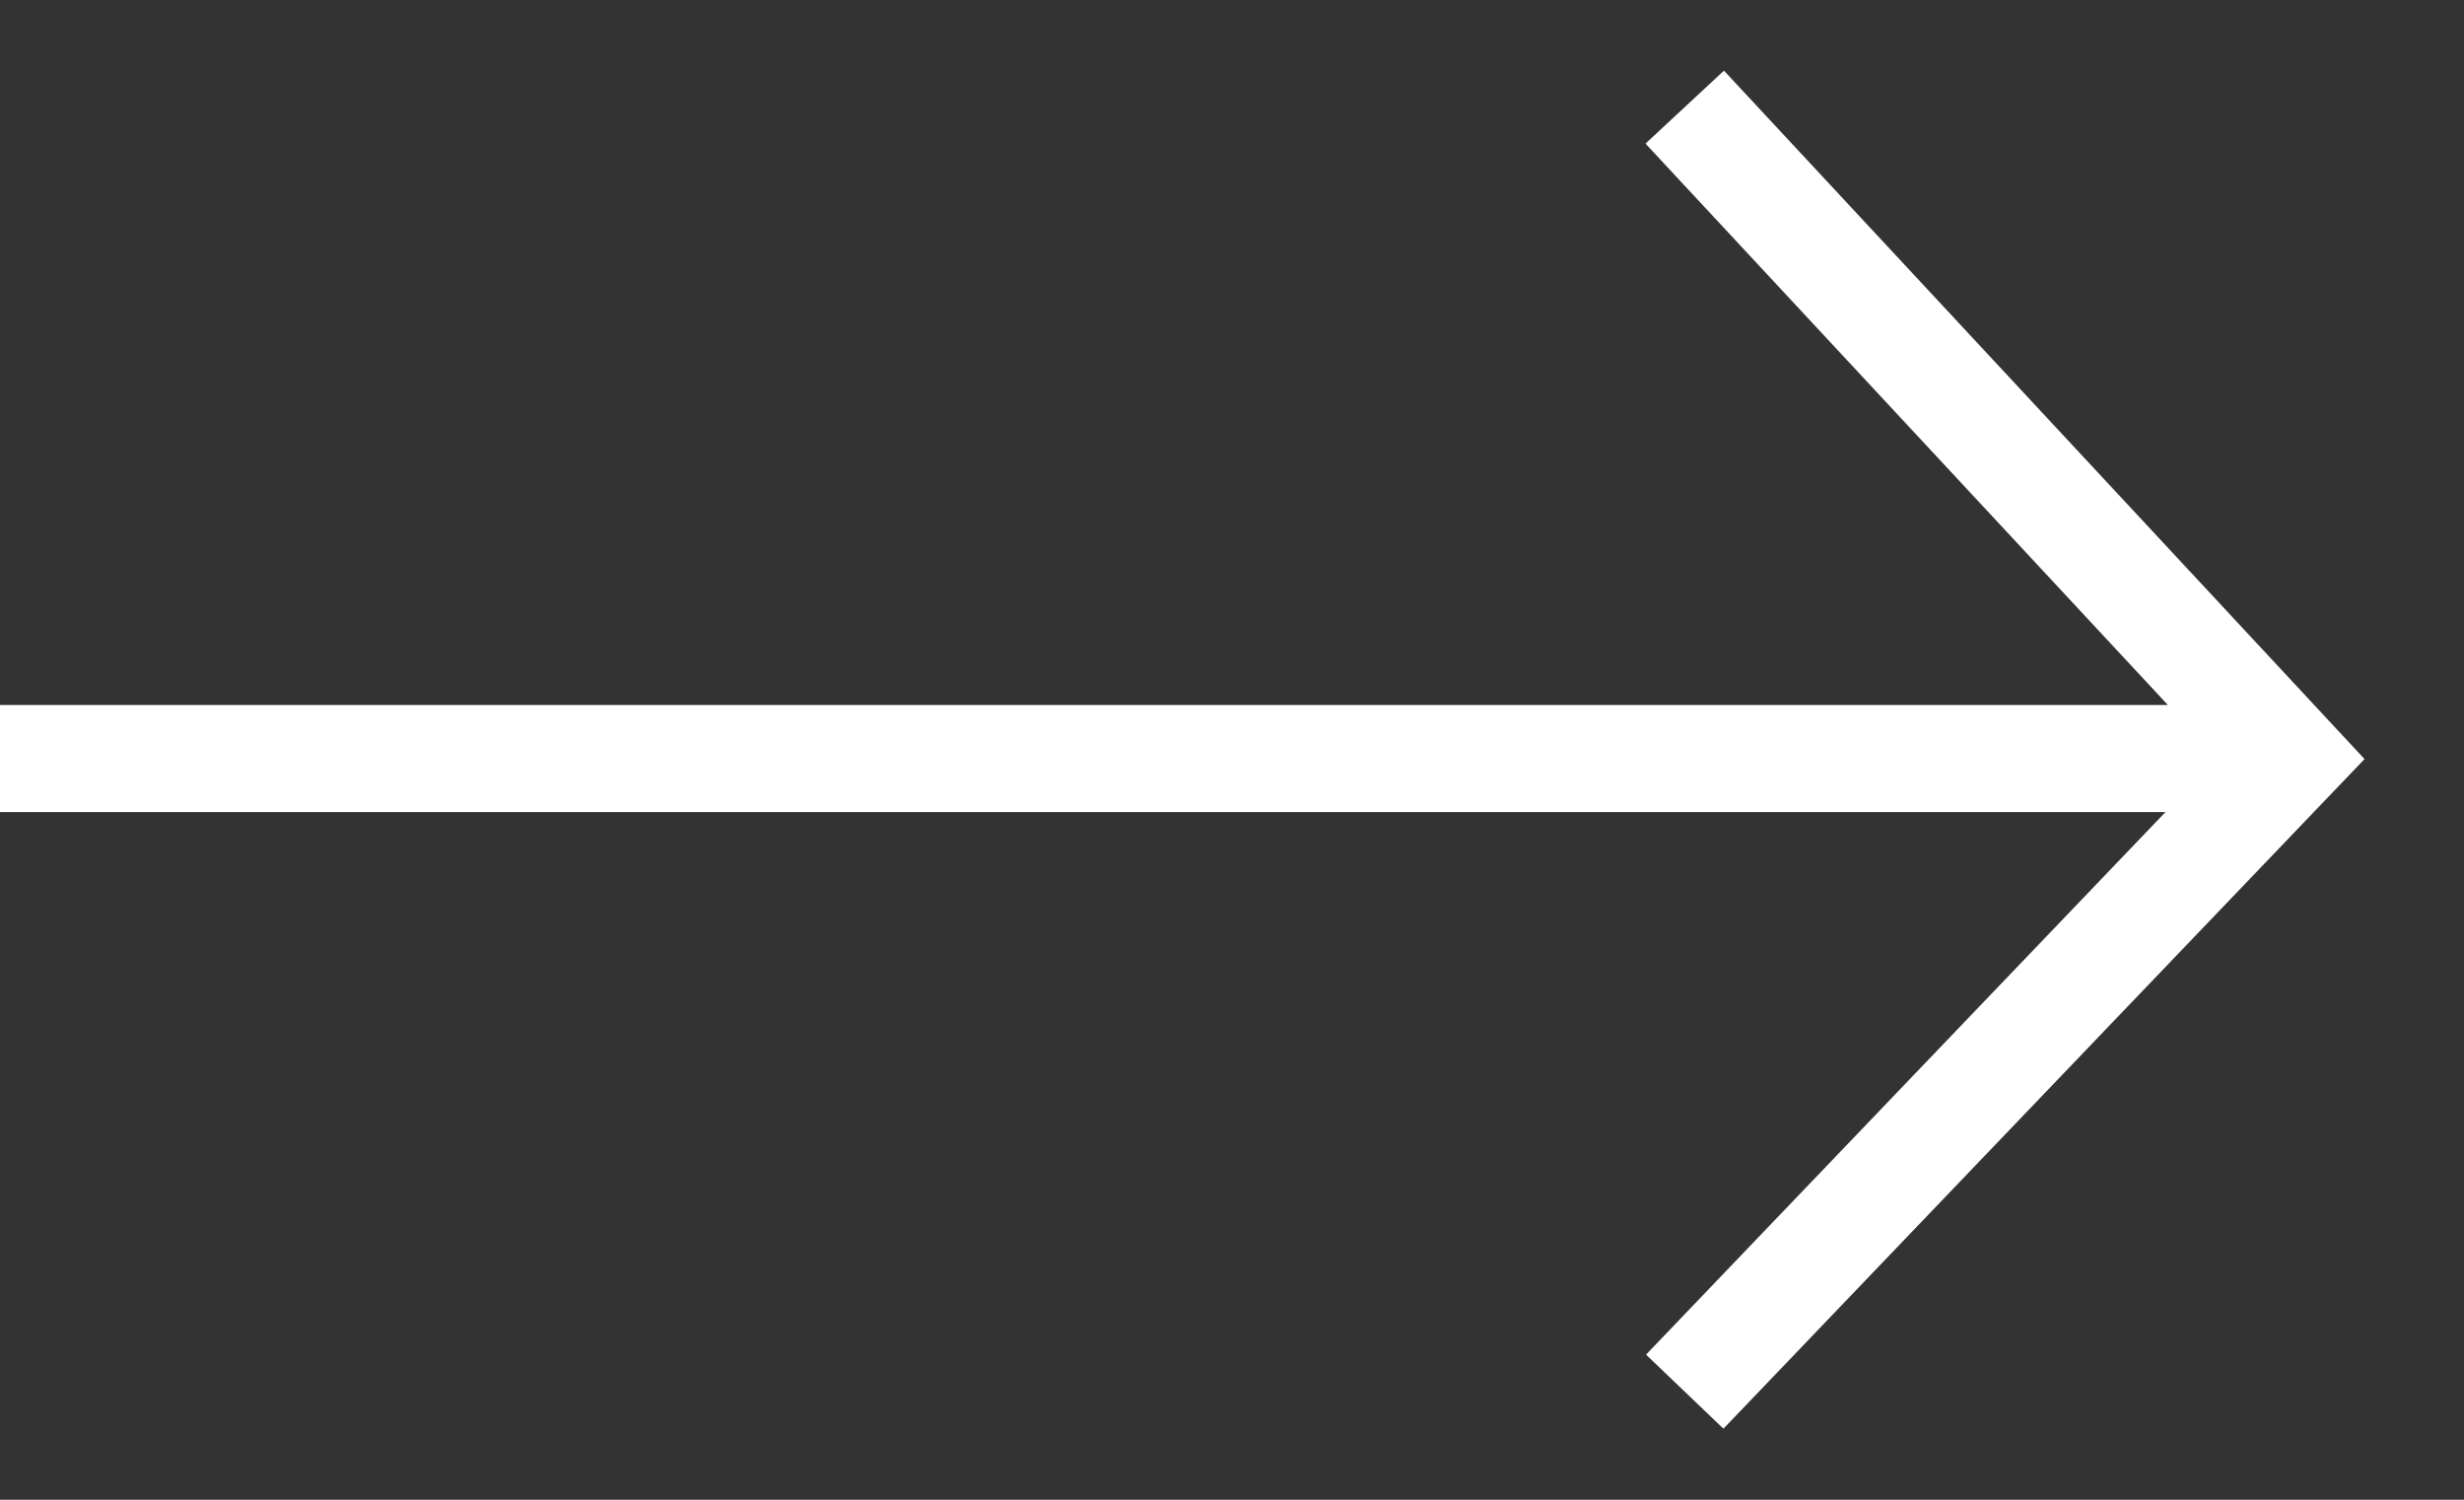 <svg xmlns="http://www.w3.org/2000/svg" width="23" height="14" viewBox="0 0 23 14">
    <rect x="0" y="0" width="23" height="14" fill="#333333" stroke="none"/>
    <g fill="none" fill-rule="evenodd">
        <g stroke="#FFF">
            <g>
                <g>
                    <path d="M0 6.081L21.384 6.081M15.726 0L21.384 6.081 15.726 11.991" transform="translate(-288, -495) translate(151, 491) translate(137, 5)"/>
                </g>
            </g>
        </g>
    </g>
</svg>
